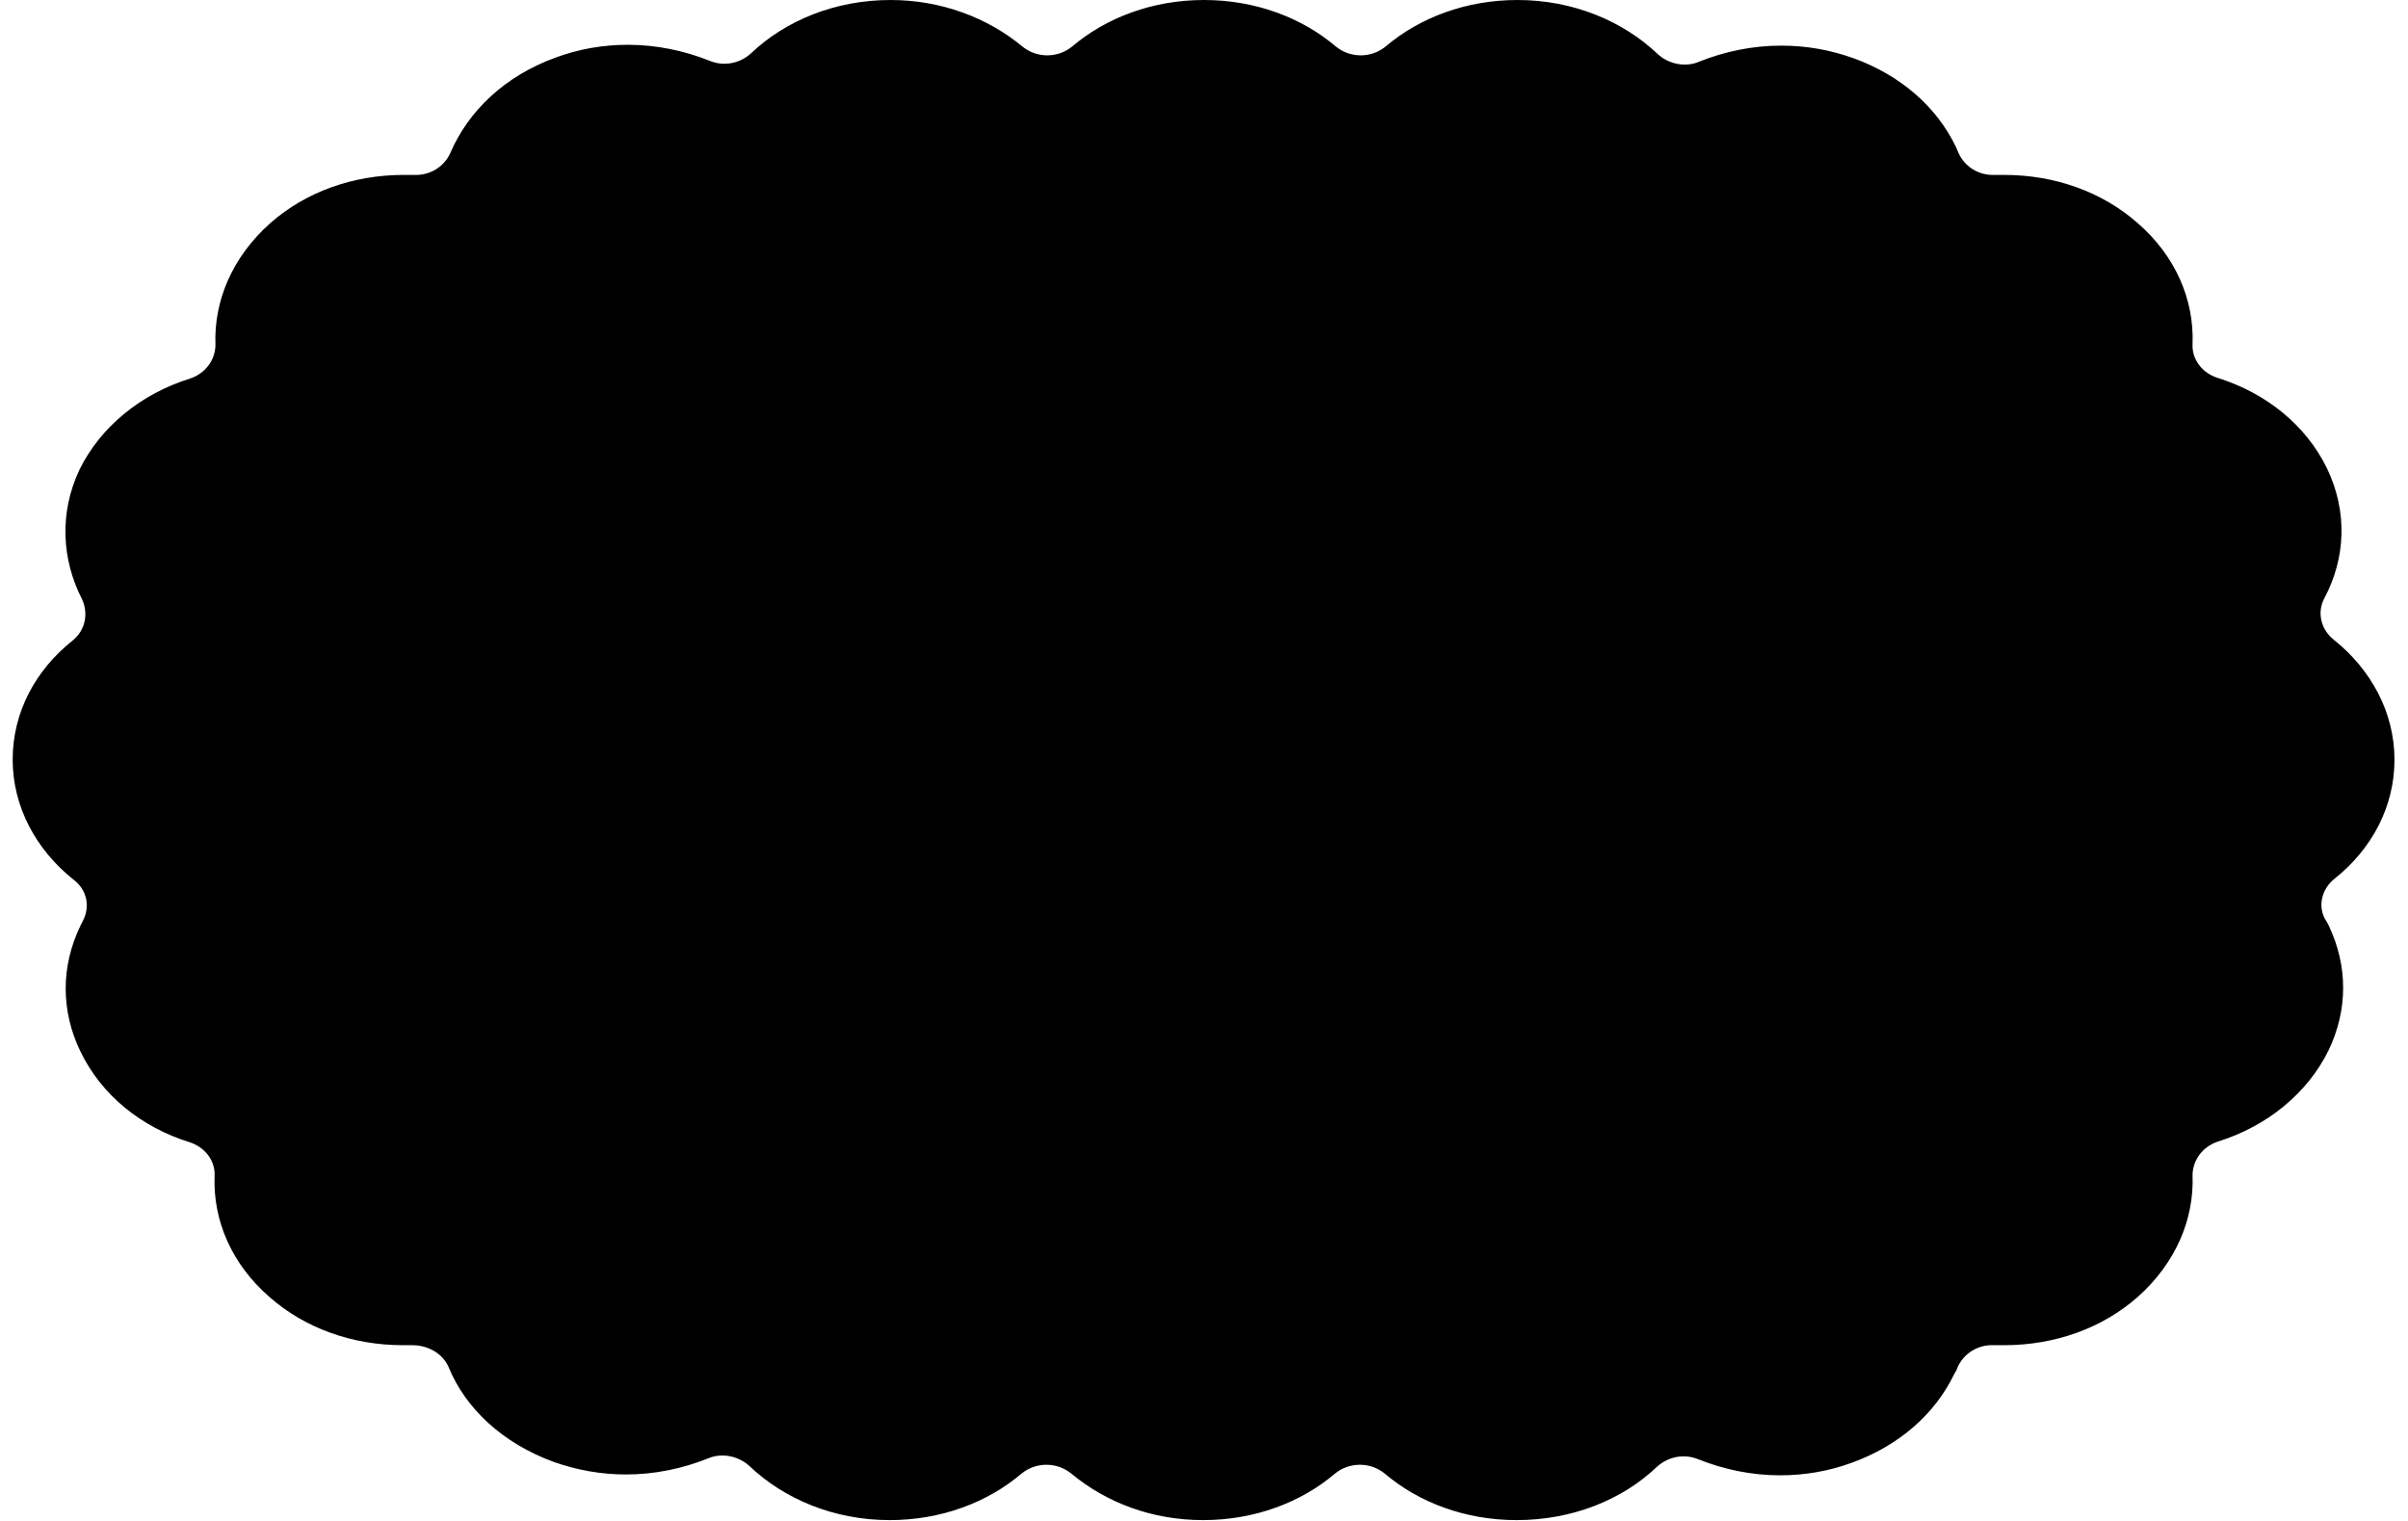 <svg xmlns="http://www.w3.org/2000/svg" x="0px" y="0px" viewBox="0 0 285 180" style="enable-background:new 0 0 285 180;" xml:space="preserve"><g>	<path class="wdt-counter-icon-3" d="M275.6,109.5c2.3,4.8,2.3,10,0,14.8c-2.5,5.1-7.3,9-13.1,10.8c-1.8,0.6-3,2.2-3,4c0.2,5.2-2,10.4-6.5,14.4  c-4.2,3.7-9.8,5.7-15.8,5.7c-0.4,0-0.8,0-1.2,0c-1.9-0.1-3.6,1-4.3,2.6c-0.1,0.3-0.2,0.5-0.4,0.8c-2.3,4.8-6.6,8.5-12.1,10.5  c-2.7,1-5.6,1.5-8.5,1.5c-3.4,0-6.7-0.7-9.7-1.9c-1.7-0.7-3.6-0.3-4.9,0.9c-4.1,3.9-10,6.3-16.6,6.3c-6.1,0-11.6-2.1-15.6-5.5  c-1.7-1.4-4.2-1.4-5.9,0c-4,3.4-9.5,5.5-15.6,5.5s-11.5-2.1-15.6-5.5c-1.7-1.4-4.2-1.4-5.9,0c-4,3.4-9.5,5.5-15.6,5.5  c-6.6,0-12.5-2.5-16.6-6.4c-1.3-1.2-3.3-1.6-4.9-0.9c-3,1.2-6.3,1.9-9.7,1.9c-2.9,0-5.8-0.5-8.6-1.5c-6-2.2-10.4-6.3-12.4-11.2  c-0.7-1.6-2.4-2.6-4.3-2.6c-0.4,0-0.7,0-1.1,0c-6,0-11.6-2-15.8-5.7c-4.5-3.9-6.7-9.1-6.5-14.3c0.1-1.8-1.1-3.4-2.9-4  c-5.8-1.8-10.5-5.6-13-10.8c-2.3-4.8-2.3-10,0-14.8c0.1-0.2,0.2-0.4,0.3-0.6c0.9-1.7,0.5-3.7-1.1-4.9c-4.4-3.5-7.2-8.6-7.2-14.2  s2.7-10.6,7.1-14.1c1.5-1.2,1.9-3.2,1.1-4.9c-2.4-4.7-2.7-10.2-0.3-15.3c2.5-5.1,7.3-9,13.1-10.8c1.8-0.6,3-2.2,3-4  c-0.2-5.2,2-10.4,6.5-14.4c4.2-3.7,9.8-5.7,15.8-5.7c0.4,0,0.8,0,1.2,0c1.9,0.1,3.6-1,4.3-2.6c2.1-4.9,6.4-9.1,12.5-11.3  c2.7-1,5.6-1.5,8.5-1.5c3.4,0,6.7,0.7,9.7,1.9c1.7,0.7,3.6,0.3,4.9-0.9c4.1-3.9,10-6.3,16.5-6.3c6,0,11.5,2.1,15.6,5.5  c1.7,1.4,4.2,1.4,5.9,0c4-3.4,9.5-5.5,15.6-5.5s11.6,2.1,15.6,5.5c1.7,1.4,4.2,1.4,5.9,0c4-3.4,9.5-5.5,15.6-5.5  c6.6,0,12.5,2.5,16.6,6.4c1.3,1.2,3.3,1.6,4.9,0.9c3-1.2,6.3-1.9,9.7-1.9c3,0,5.8,0.5,8.6,1.5c5.5,2,9.8,5.7,12.1,10.5  c0.1,0.2,0.2,0.5,0.3,0.7c0.7,1.6,2.4,2.7,4.3,2.6c0.4,0,0.7,0,1.1,0c6,0,11.6,2,15.8,5.7c4.5,3.9,6.7,9.1,6.5,14.3  c-0.1,1.8,1.1,3.4,2.9,4c5.8,1.8,10.5,5.6,13,10.7c2.5,5.2,2.2,10.7-0.3,15.4c-0.9,1.7-0.4,3.7,1.1,4.9c4.4,3.5,7.2,8.6,7.2,14.2  c0,5.6-2.7,10.6-7.1,14.1c-1.5,1.2-2,3.2-1.1,4.8C275.4,109.1,275.5,109.3,275.6,109.5L275.6,109.5z"></path>	<path class="wdt-stroke-1" d="M175.9,10.6c5.6,0,10.7,2,14.3,5.3l0.3,0.3c1.2,1.1,3,1.6,4.7,1l0.3-0.1c2.6-1.1,5.5-1.7,8.6-1.7  c2.6,0,5.1,0.4,7.6,1.3v0c4.9,1.7,8.6,5,10.6,9.1v0c0.1,0.1,0.1,0.2,0.2,0.3l0.1,0.3l0,0c0.7,1.6,2.3,2.6,4,2.6l0.4,0h0  c0.3,0,0.6,0,1,0c5.1,0,9.9,1.7,13.6,4.7l0.4,0.3c3.9,3.3,5.8,7.6,5.7,12l0,0.4c-0.1,1.7,1,3.3,2.7,3.9l0.3,0.1  c4.9,1.5,9,4.7,11.2,8.9l0.2,0.4c2.1,4.3,1.9,9-0.1,13l-0.2,0.4c-0.9,1.7-0.5,3.8,1.1,5v0c3.9,3.1,6.3,7.5,6.3,12.3  c0,4.7-2.2,8.9-5.8,11.9l-0.4,0.3h0c-1.5,1.2-2.1,3.2-1.2,4.9v0c0.1,0.2,0.2,0.3,0.3,0.5l0.1,0.1l0,0c1.9,4,1.9,8.3,0.1,12.3  l-0.2,0.4c-2.1,4.3-6.1,7.6-11,9.3l-0.5,0.2h0c-1.8,0.6-3,2.1-3,3.9l0,0.2c0.2,4.3-1.6,8.7-5.3,12.1l-0.4,0.3  c-3.7,3.2-8.7,5-13.9,5c-0.3,0-0.7,0-1,0h0c-1.8-0.1-3.4,0.8-4.2,2.3l-0.1,0.3c-0.1,0.1-0.1,0.2-0.2,0.4l-0.2,0.3l0,0  c-1.9,4-5.5,7.2-10.2,9l-0.5,0.2l0,0c-2.4,0.9-4.9,1.3-7.5,1.3c-2.8,0-5.6-0.5-8.1-1.5l-0.5-0.2v0c-1.6-0.7-3.4-0.4-4.7,0.7  l-0.3,0.2c-3.6,3.4-8.8,5.5-14.6,5.5c-5.3,0-10.2-1.8-13.7-4.8h0c-1.7-1.4-4.1-1.4-5.8-0.1l-0.2,0.1c-3.5,3-8.4,4.8-13.7,4.8  c-5.2,0-9.9-1.7-13.4-4.5l-0.3-0.3c-1.6-1.4-4.1-1.4-5.8-0.1l-0.2,0.1c-3.5,3-8.4,4.8-13.7,4.8c-5.6,0-10.7-2-14.3-5.3l-0.3-0.3  c-1.2-1.1-3-1.6-4.7-1l-0.3,0.1c-2.6,1.1-5.5,1.7-8.6,1.7c-2.4,0-4.8-0.4-7.1-1.1l-0.5-0.2c-5.1-1.8-8.9-5.3-10.8-9.4l-0.2-0.4  l-0.1-0.3c-0.7-1.4-2.2-2.2-3.9-2.3l-0.4,0c-0.3,0-0.6,0-1,0c-5.1,0-9.9-1.7-13.6-4.7l-0.4-0.3c-3.9-3.3-5.8-7.6-5.7-12l0-0.4  c0.1-1.7-1-3.3-2.7-3.9l-0.3-0.1c-4.9-1.5-9-4.7-11.2-9l-0.2-0.4v0c-1.9-4-2-8.4-0.2-12.4l0.2-0.4l0,0c0.1-0.2,0.2-0.4,0.3-0.5l0,0  c0.9-1.7,0.5-3.6-1-4.9l-0.1-0.1v0l-0.4-0.3c-3.7-3.1-5.9-7.3-5.9-12c0-4.7,2.2-8.9,5.9-12l0.4-0.3c1.5-1.2,2-3.1,1.2-4.8l-0.1-0.2  l0,0L23,72.9c-1.9-3.9-2.1-8.3-0.2-12.5L23,60c2.1-4.3,6.1-7.6,11-9.3l0.5-0.2v0c1.8-0.6,3-2.1,3-3.9l0-0.2  c-0.2-4.3,1.6-8.7,5.3-12.1l0.4-0.3h0c3.7-3.2,8.7-5,13.9-5c0.2,0,0.4,0,0.5,0l0.5,0h0c1.9,0.1,3.6-1,4.3-2.6l0,0  c1.8-4.1,5.4-7.7,10.5-9.6l0.5-0.2c2.4-0.9,4.9-1.3,7.5-1.3c2.8,0,5.6,0.5,8.1,1.5l0.5,0.2v0c1.6,0.7,3.4,0.4,4.7-0.7l0.3-0.2l0,0  c3.6-3.4,8.8-5.5,14.6-5.5c5.3,0,10.2,1.8,13.7,4.8v0c1.7,1.4,4.3,1.4,6,0l0,0c3.5-2.9,8.4-4.8,13.7-4.8c5.2,0,9.9,1.7,13.4,4.5  l0.3,0.3c1.7,1.4,4.1,1.4,5.8,0.1l0.2-0.1C165.7,12.4,170.6,10.6,175.9,10.6z"></path></g></svg>